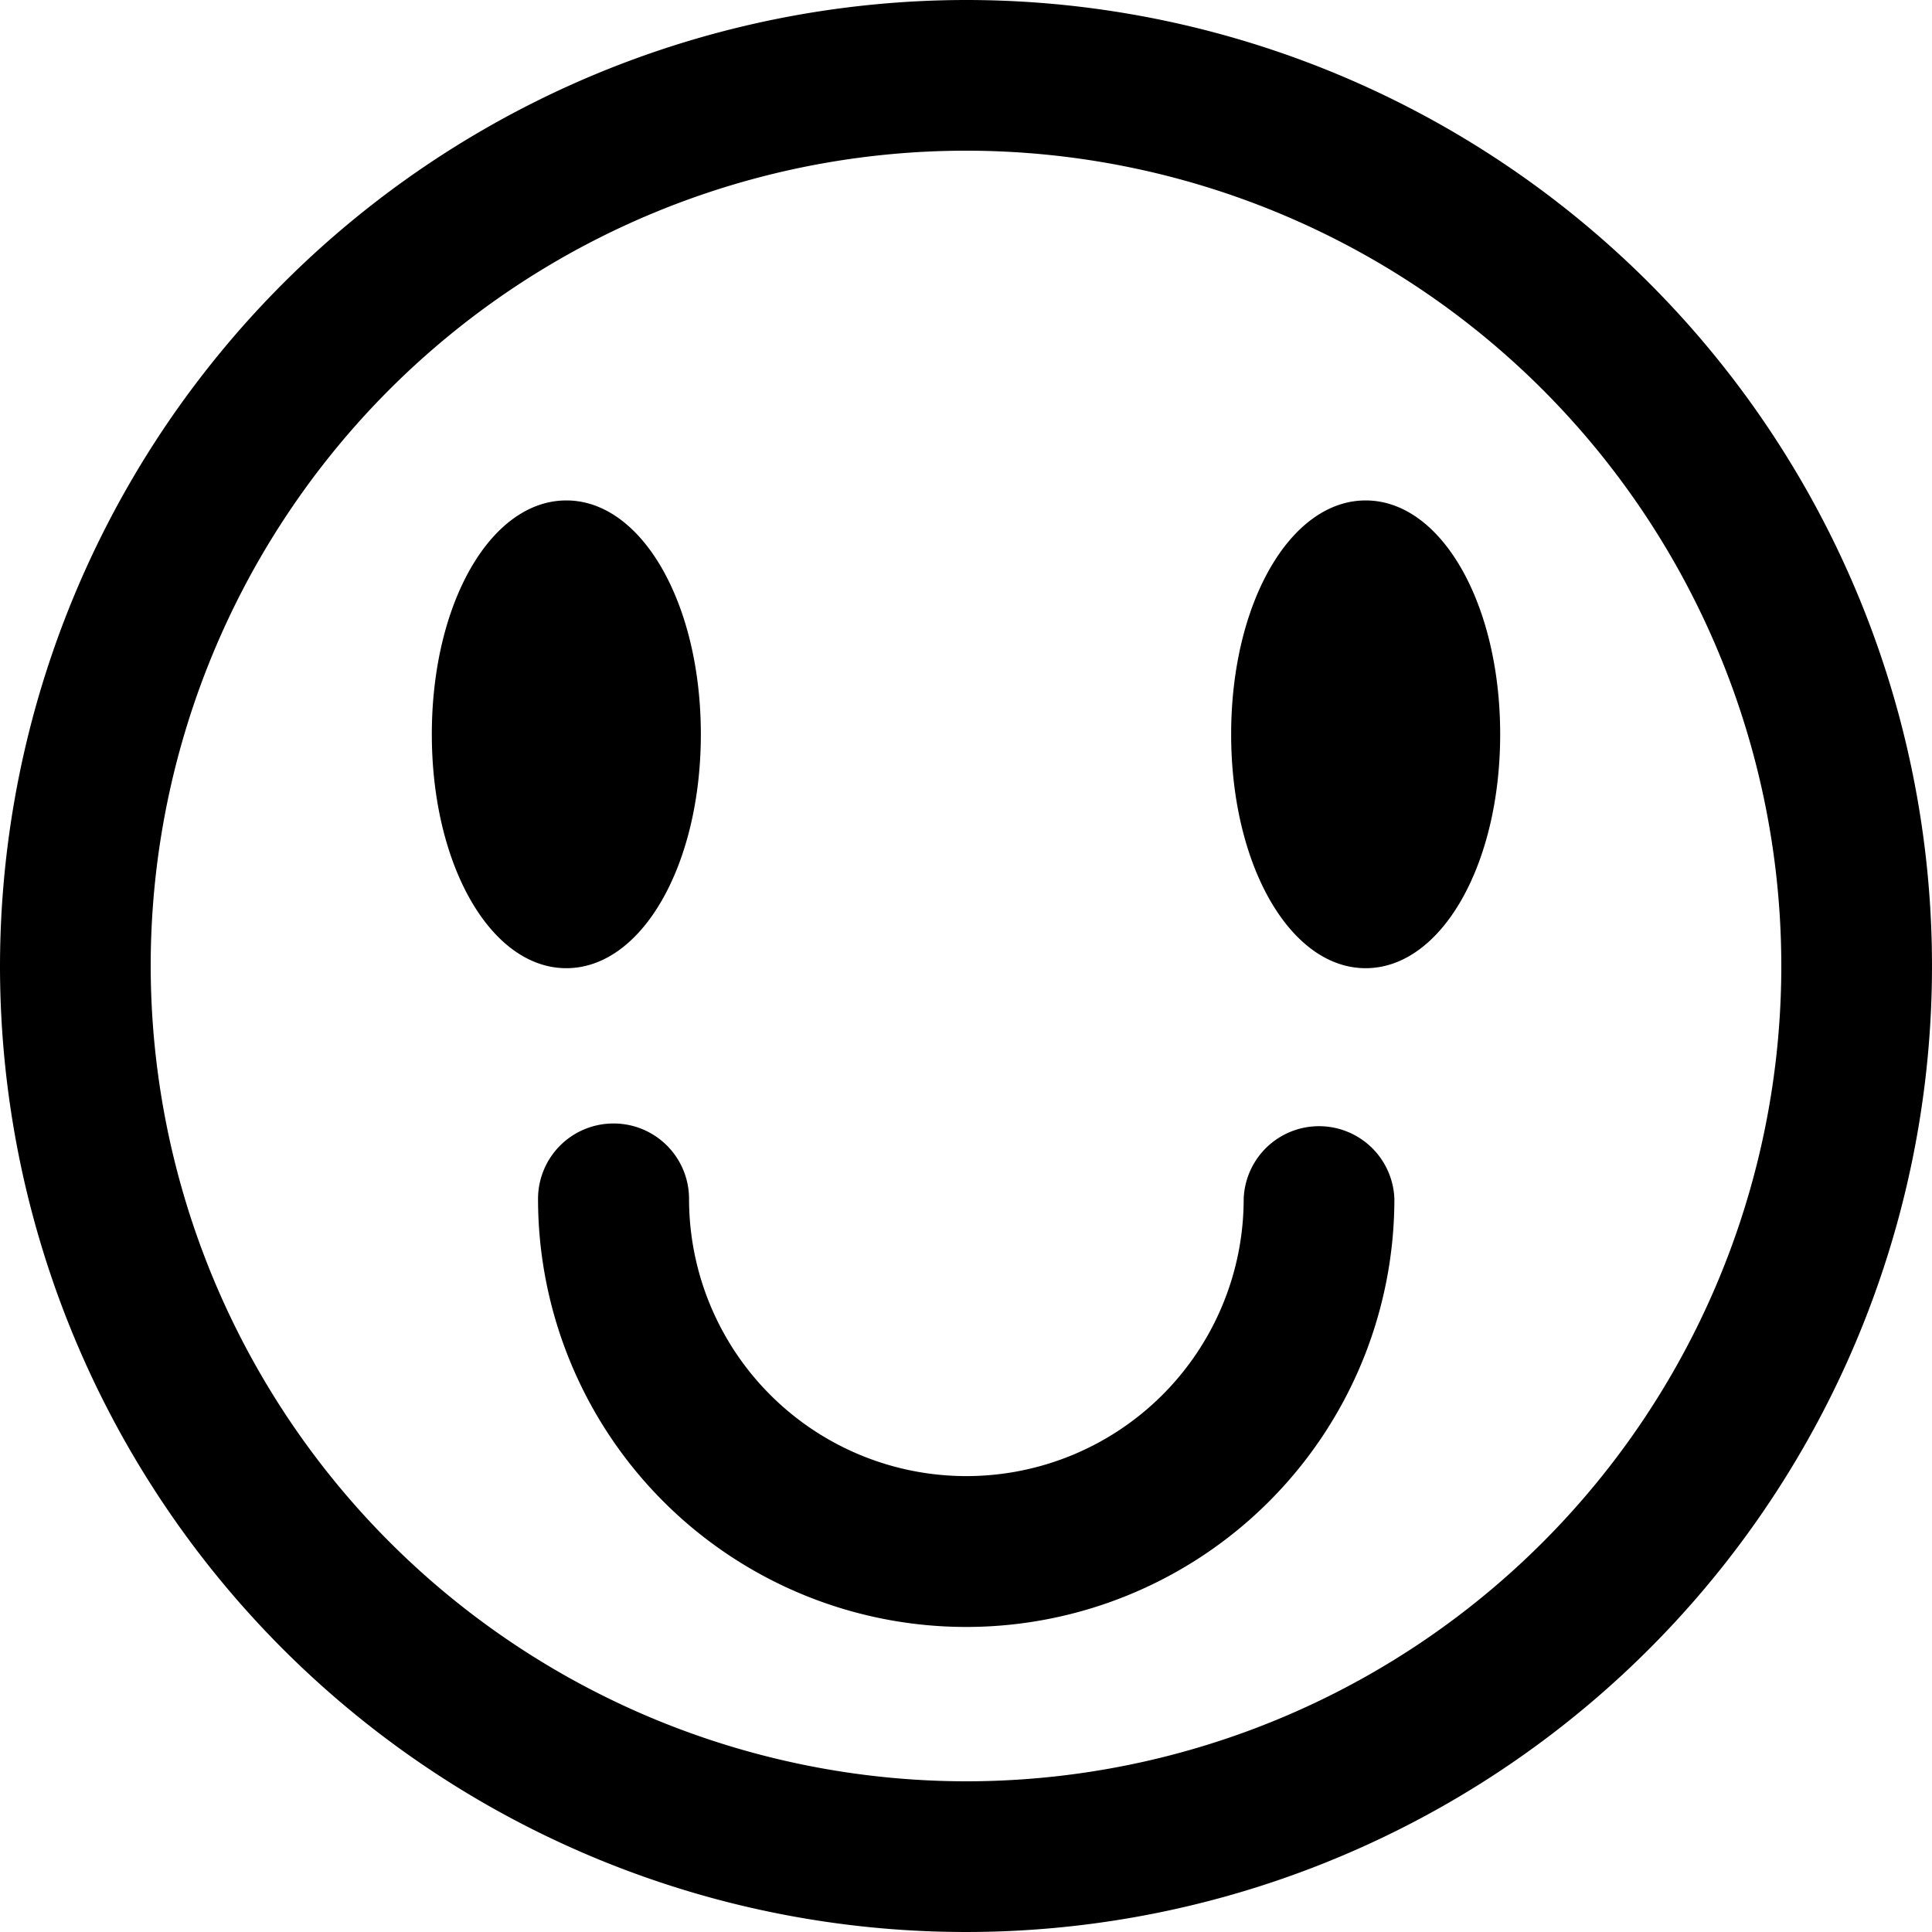 <svg xmlns="http://www.w3.org/2000/svg" width="18.5" height="18.5" viewBox="0 0 18.5 18.5">
  <g id="noun_Happy_967512" transform="translate(-5.43 -11.417)">
    <g id="Group_17" data-name="Group 17" transform="translate(5.63 11.617)">
      <path id="Union_1" data-name="Union 1" d="M0,9.05A9.05,9.05,0,1,1,9.05,18.1,9.06,9.06,0,0,1,0,9.05Zm1.043,0A8.007,8.007,0,1,0,9.05,1.043,8.016,8.016,0,0,0,1.043,9.05Zm4.109,2.229a.521.521,0,1,1,1.043,0,2.855,2.855,0,1,0,5.711,0,.522.522,0,0,1,1.043,0,3.9,3.9,0,1,1-7.8,0Zm6.637-4.448c0-1.126.487-2.039,1.088-2.039s1.088.913,1.088,2.039-.487,2.04-1.088,2.04S11.789,7.958,11.789,6.831Zm-7.654,0c0-1.126.487-2.039,1.088-2.039s1.088.913,1.088,2.039-.487,2.04-1.088,2.04S4.135,7.958,4.135,6.831Z" transform="translate(0)"/>
      <path id="Union_1_-_Outline" data-name="Union 1 - Outline" d="M9.05-.2A9.25,9.25,0,1,1-.2,9.05,9.26,9.26,0,0,1,9.05-.2Zm0,18.1A8.85,8.85,0,1,0,.2,9.05,8.86,8.86,0,0,0,9.05,17.9ZM9.05.843A8.207,8.207,0,1,1,.843,9.05,8.216,8.216,0,0,1,9.05.843Zm0,16.014A7.807,7.807,0,1,0,1.243,9.05,7.816,7.816,0,0,0,9.05,16.857ZM5.223,4.592c.722,0,1.288.984,1.288,2.239s-.566,2.24-1.288,2.24-1.288-.984-1.288-2.24S4.5,4.592,5.223,4.592Zm0,4.079c.42,0,.888-.755.888-1.84s-.468-1.839-.888-1.839-.888.755-.888,1.839S4.8,8.671,5.223,8.671Zm7.654-4.079c.722,0,1.288.984,1.288,2.239s-.566,2.24-1.288,2.24-1.288-.984-1.288-2.24S12.155,4.592,12.877,4.592Zm0,4.079c.42,0,.888-.755.888-1.84s-.468-1.839-.888-1.839-.888.755-.888,1.839S12.457,8.671,12.877,8.671Zm-7.2,1.887a.722.722,0,0,1,.721.721,2.655,2.655,0,1,0,5.311,0,.722.722,0,0,1,1.443,0,4.1,4.1,0,1,1-8.2,0A.722.722,0,0,1,5.673,10.558ZM9.05,14.335a3.059,3.059,0,0,1-3.055-3.055.321.321,0,1,0-.643,0,3.7,3.7,0,1,0,7.4,0,.322.322,0,0,0-.643,0A3.059,3.059,0,0,1,9.05,14.335Z" transform="translate(0)"/>
    </g>
  </g>
</svg>
